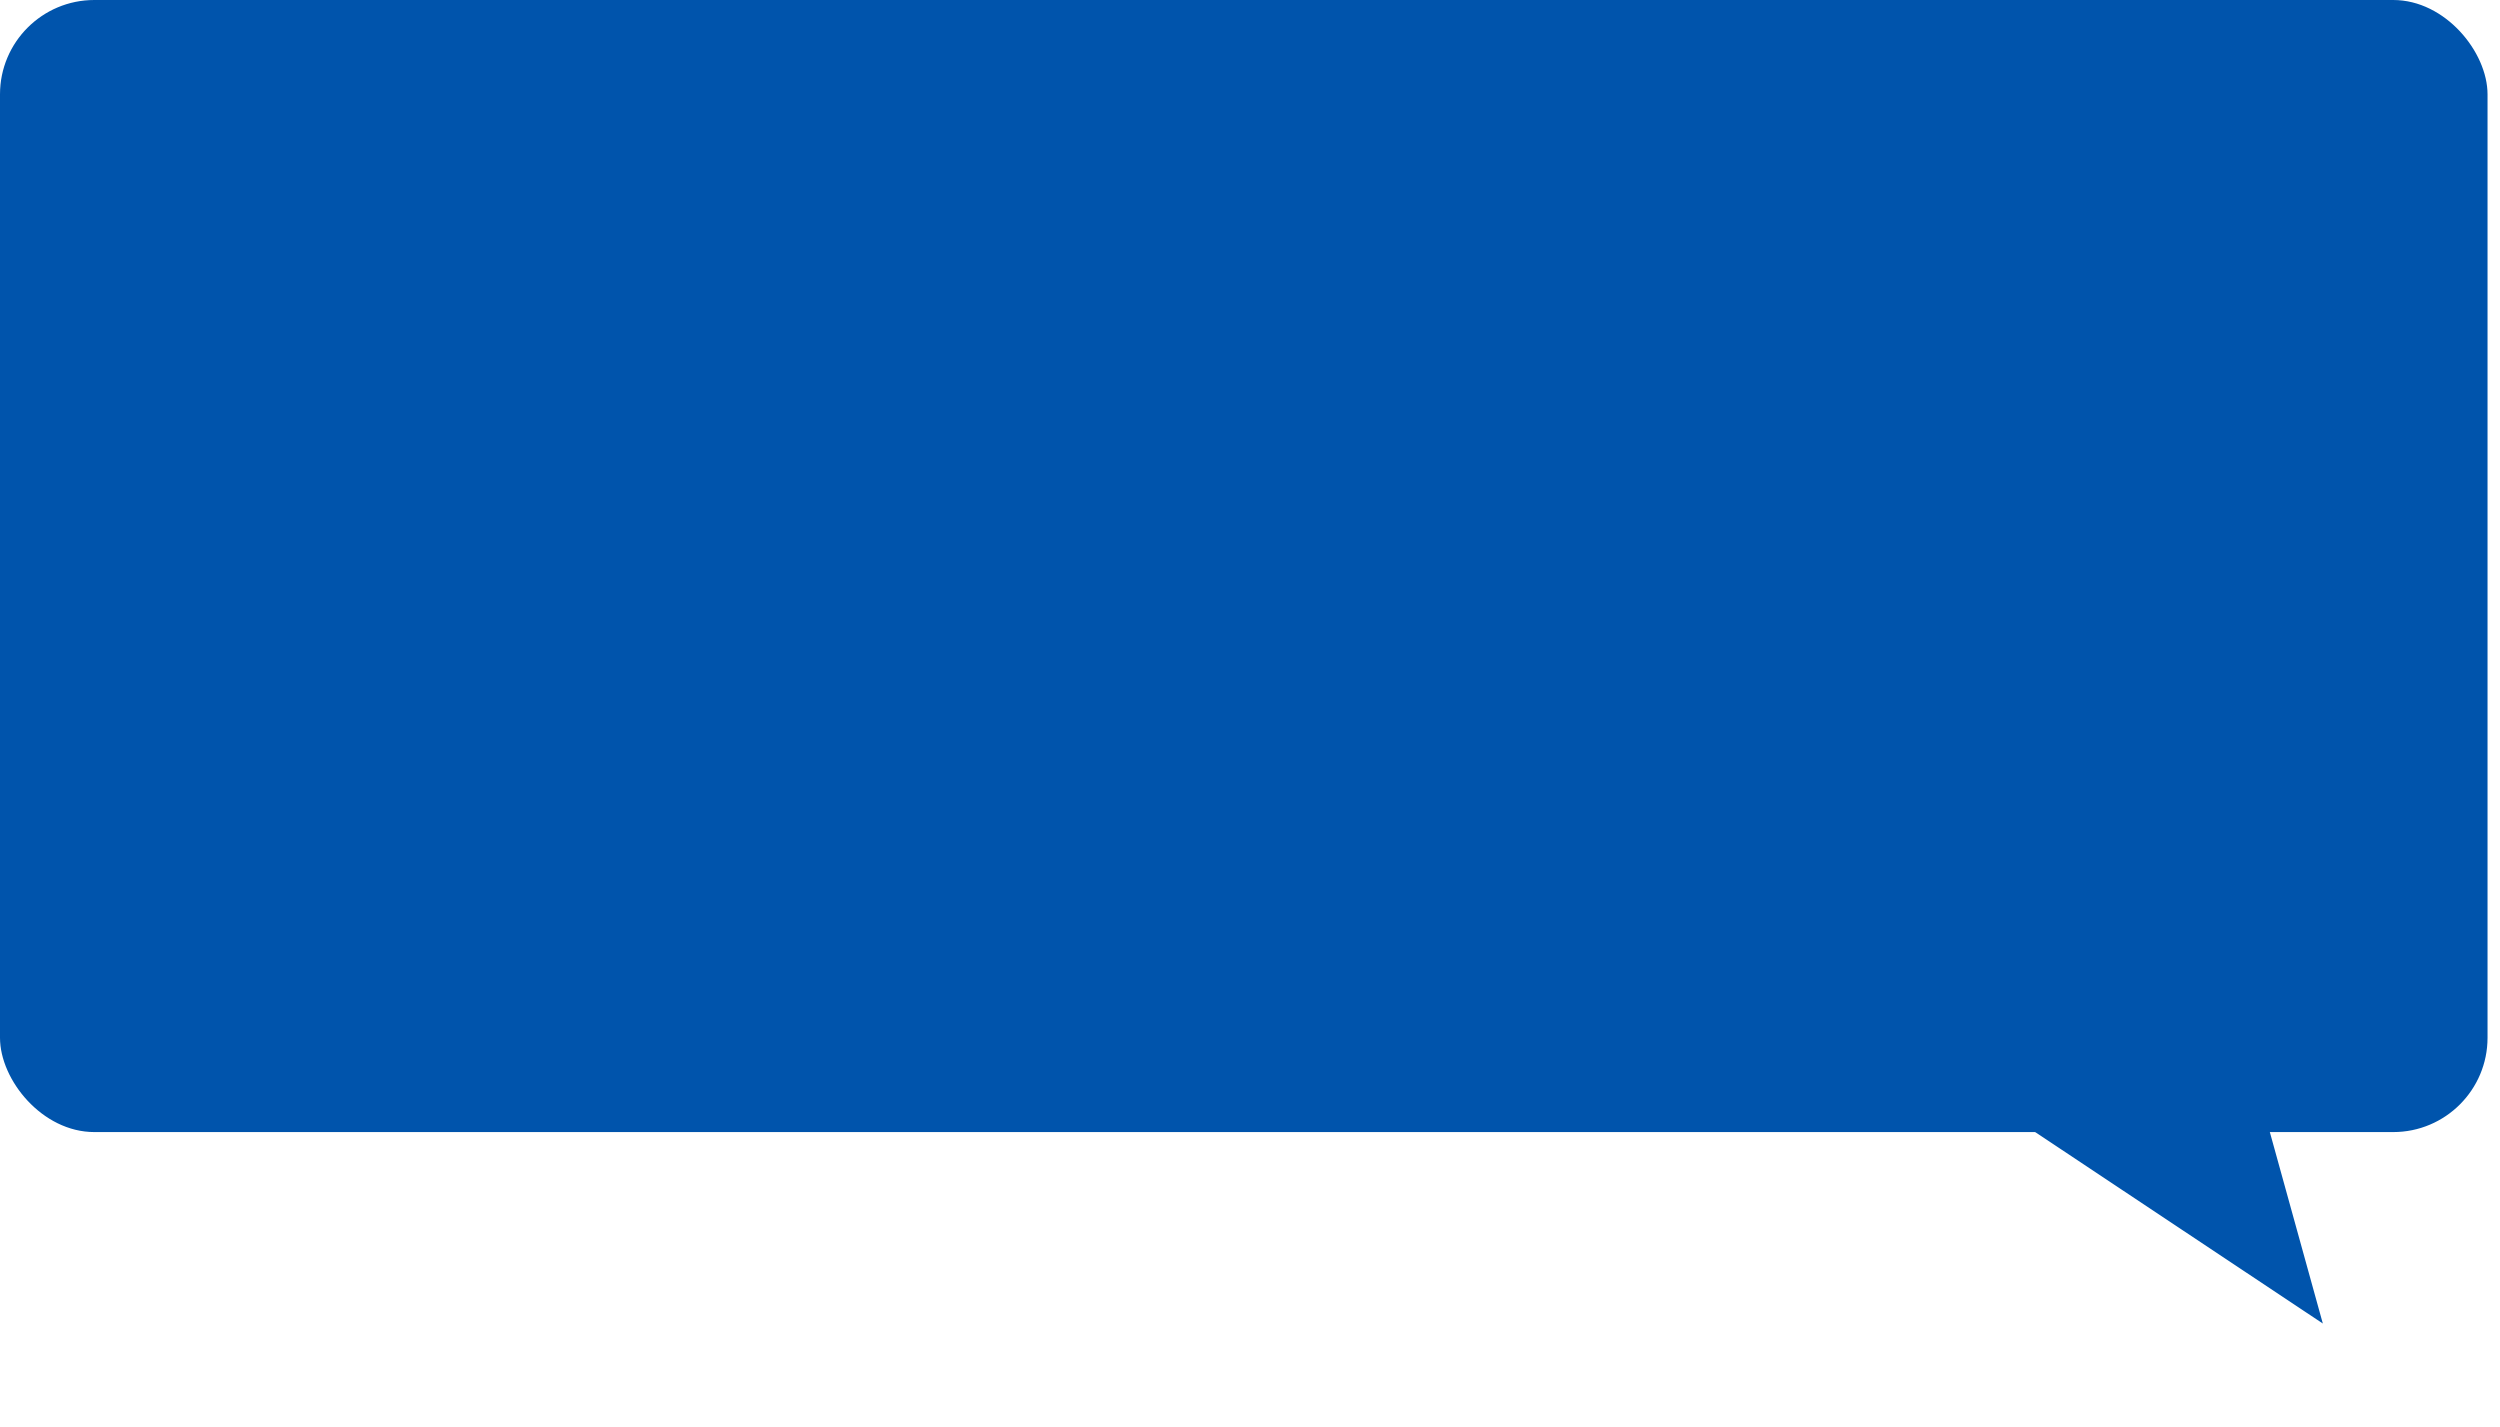 <svg width="212" height="121" viewBox="0 0 212 121" fill="none" xmlns="http://www.w3.org/2000/svg">
<path d="M196.976 112.236L161.168 88.403L186.272 73.565L196.976 112.236Z" fill="#0054AC"/>
<rect width="210.943" height="96" rx="8" fill="#0054AC"/>
</svg>
